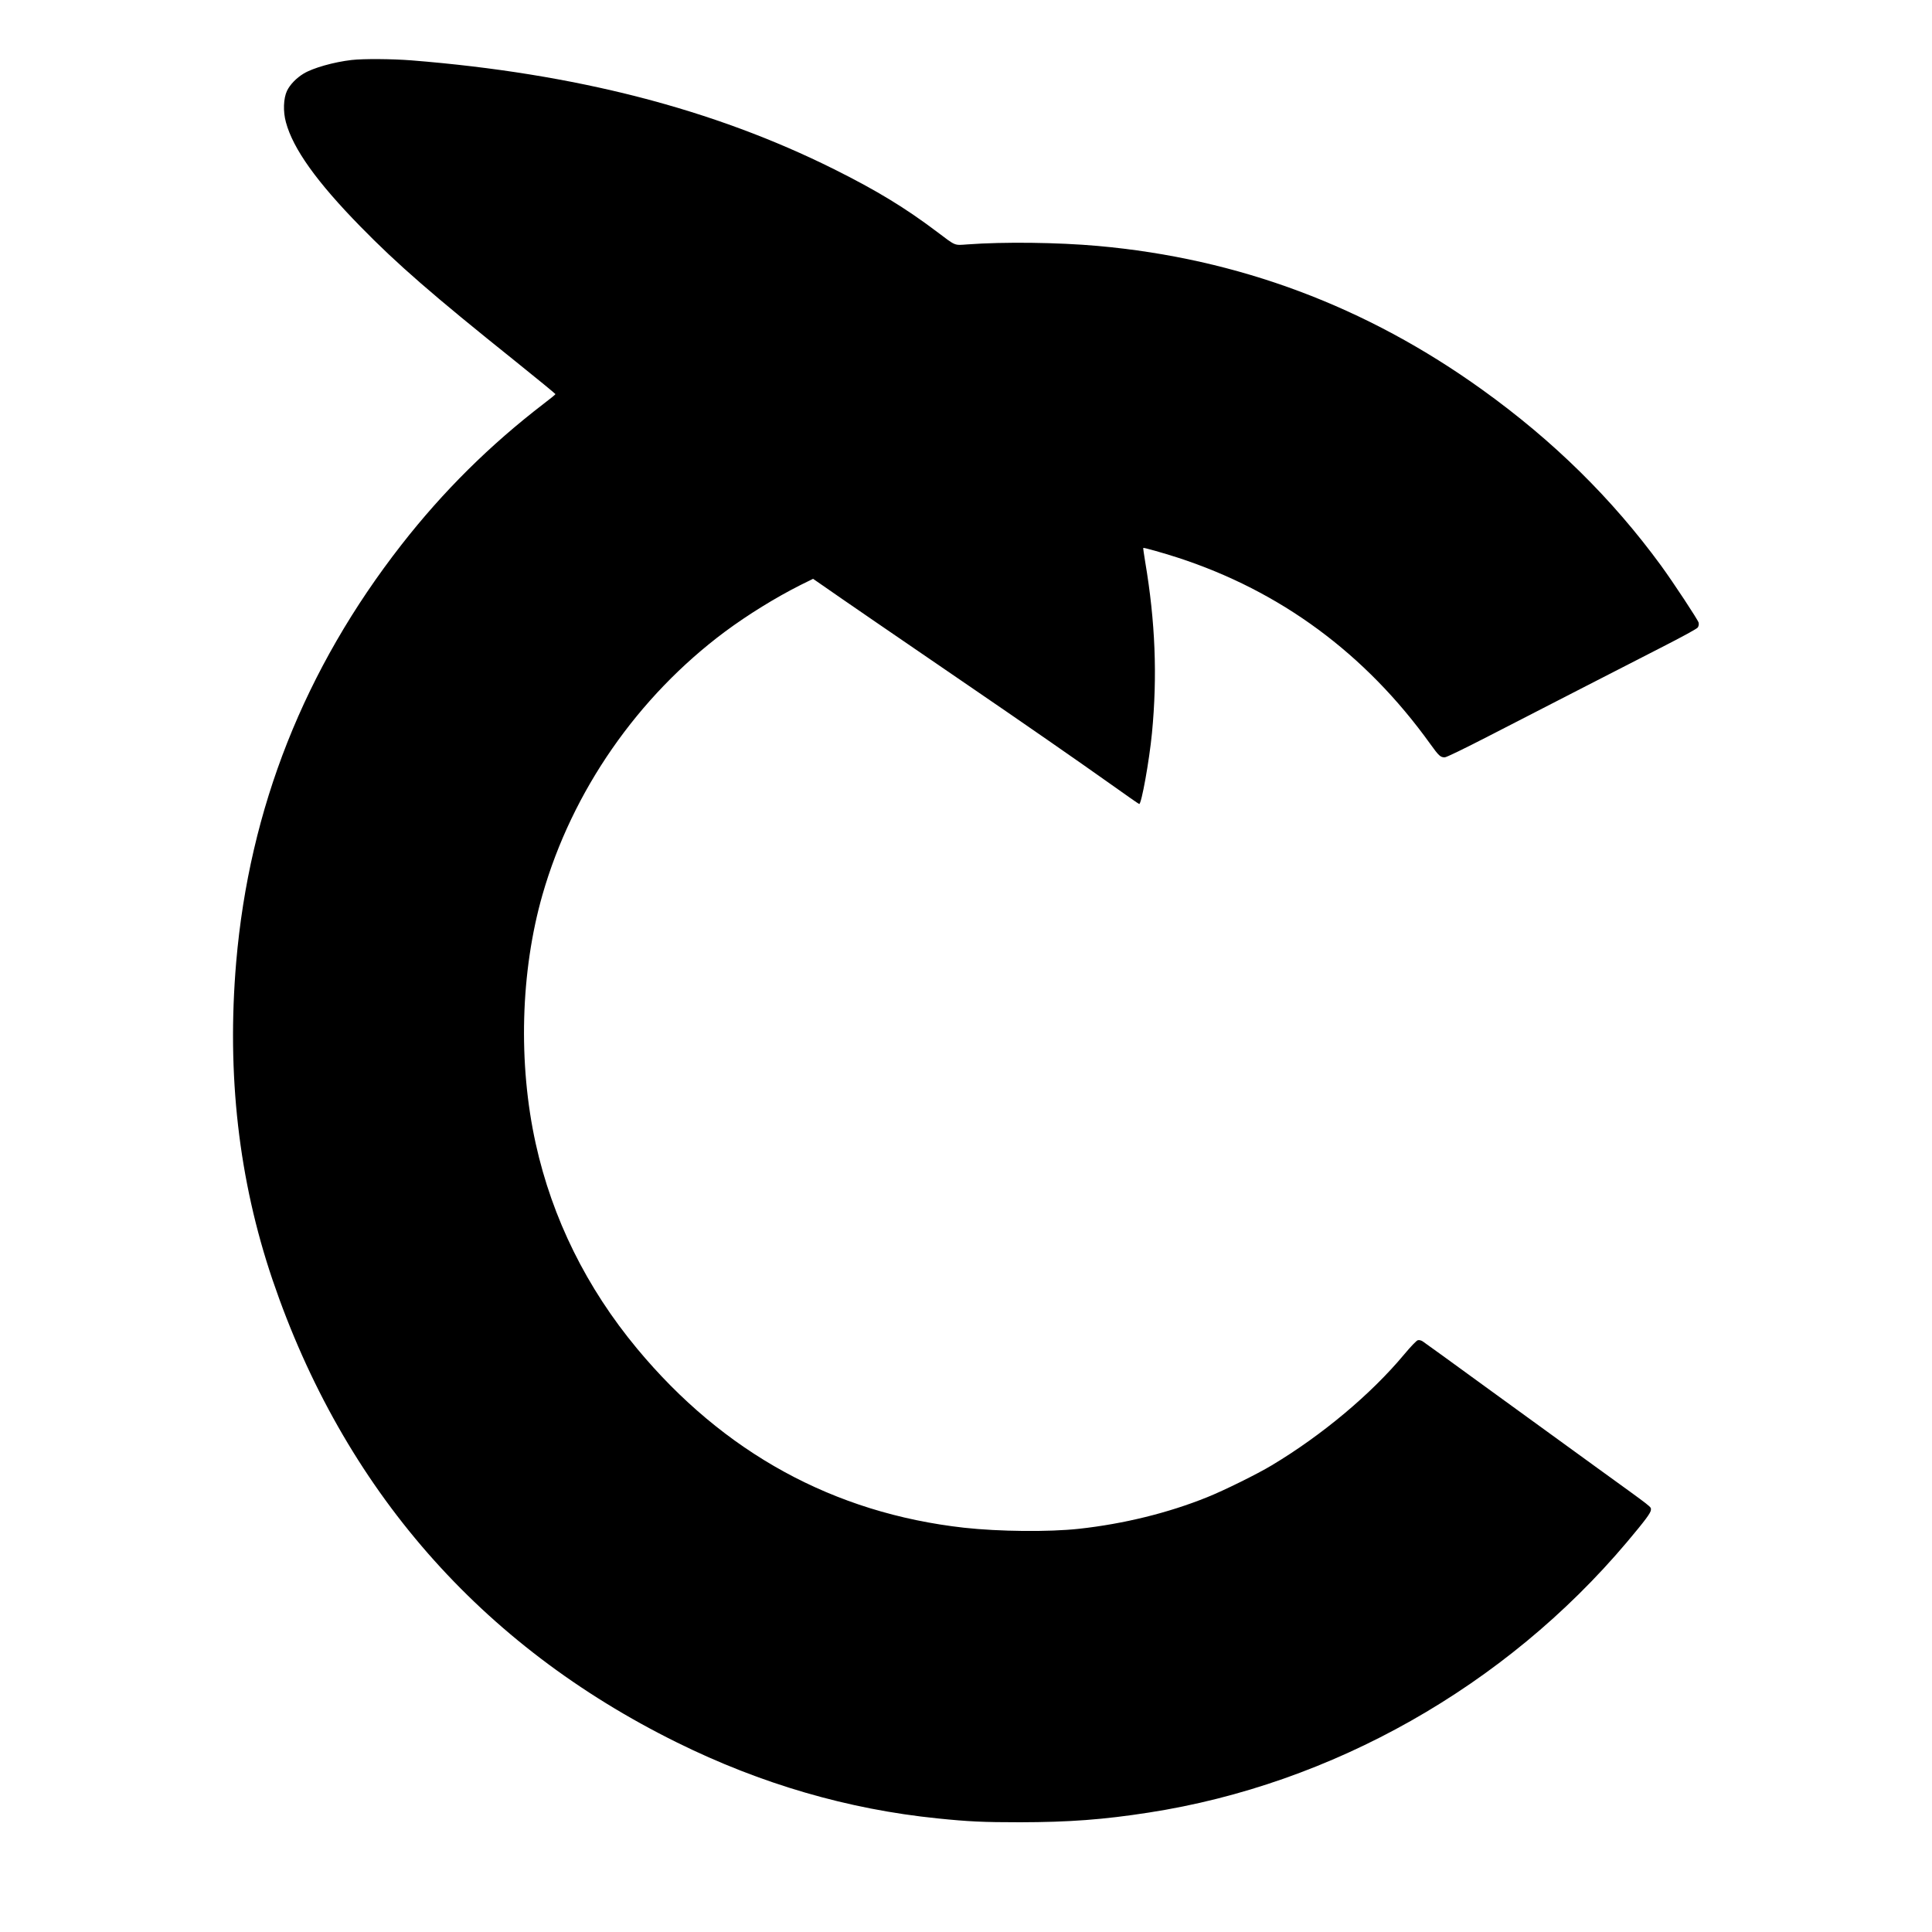 <?xml version="1.0" standalone="no"?>
<!DOCTYPE svg PUBLIC "-//W3C//DTD SVG 20010904//EN"
        "http://www.w3.org/TR/2001/REC-SVG-20010904/DTD/svg10.dtd">
<svg version="1.0" xmlns="http://www.w3.org/2000/svg"
     width="2000pt" height="2000pt" viewBox="0 0 2000 2000"
     preserveAspectRatio="xMidYMid meet">
    <g transform="translate(0,2000) scale(0.1,-0.1)"
       fill="#000000" stroke="none">
        <path d="M3640 19379 c-183 -21 -400 -82 -497 -141 -76 -46 -141 -114 -172
-178 -37 -78 -42 -215 -11 -326 74 -275 319 -617 770 -1078 382 -391 750 -711
1603 -1394 229 -184 417 -338 417 -342 0 -4 -54 -48 -121 -99 -557 -427 -1043
-909 -1472 -1459 -1006 -1289 -1575 -2727 -1712 -4322 -99 -1162 26 -2256 376
-3288 735 -2163 2152 -3785 4189 -4791 866 -428 1768 -691 2695 -785 322 -33
472 -40 855 -40 507 1 860 27 1330 100 1899 293 3692 1307 4951 2799 191 227
249 305 249 335 0 35 39 4 -550 430 -261 189 -770 558 -1130 820 -360 262
-667 485 -682 494 -17 11 -37 16 -51 12 -13 -3 -72 -64 -142 -148 -342 -410
-849 -835 -1370 -1147 -149 -90 -498 -262 -668 -330 -404 -163 -864 -276
-1327 -327 -314 -34 -825 -29 -1190 11 -1348 151 -2489 775 -3385 1854 -524
631 -878 1348 -1049 2121 -184 832 -158 1783 70 2579 308 1073 985 2048 1889
2722 239 177 522 352 784 484 l128 63 94 -65 c149 -105 899 -619 1439 -988
649 -443 1209 -832 1554 -1077 153 -109 283 -200 289 -201 23 -4 104 446 132
733 57 592 35 1153 -70 1774 -13 78 -22 142 -20 144 5 5 210 -53 355 -100
1065 -346 1945 -995 2615 -1928 90 -125 106 -140 151 -140 17 0 198 88 449
217 637 328 1378 708 1788 918 227 116 374 196 383 210 9 15 12 33 8 50 -8 30
-261 414 -389 590 -509 696 -1115 1292 -1850 1820 -1202 864 -2526 1359 -3980
1489 -415 37 -971 44 -1350 16 -140 -10 -117 -19 -315 130 -327 247 -622 427
-1065 648 -1251 624 -2675 991 -4374 1127 -205 16 -497 18 -621 4z"/>
    </g>
</svg>
